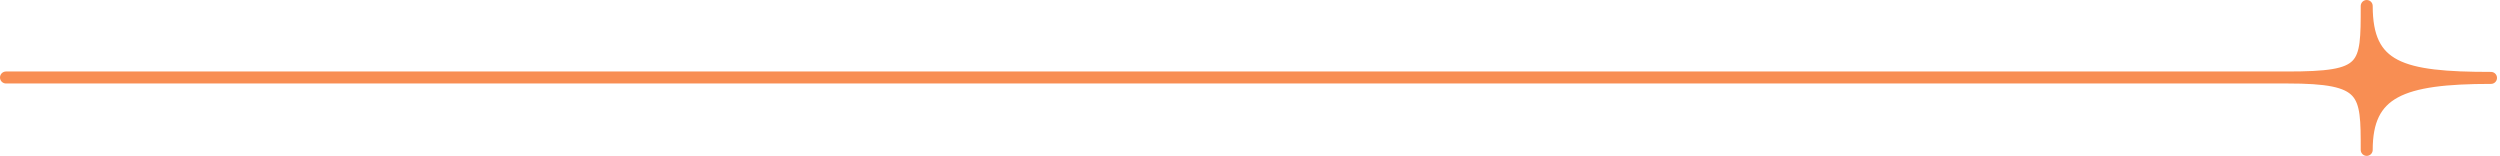 <svg width="417" height="26" viewBox="0 0 417 26" fill="none" xmlns="http://www.w3.org/2000/svg">
<path d="M394.768 1C394.768 11.335 400.496 12.996 415.5 12.994C400.5 12.995 394.768 15.311 394.768 25C394.768 15.311 394.768 12.925 381.501 12.925C394.768 12.925 394.768 11.335 394.768 1Z" fill="#F88E53"/>
<path d="M381.501 12.925C394.768 12.925 394.768 11.335 394.768 1C394.768 11.335 400.496 12.996 415.5 12.994C400.5 12.995 394.768 15.311 394.768 25C394.768 15.311 394.768 12.925 381.501 12.925ZM381.501 12.925L1 12.925" stroke="#F88E53" stroke-width="2" stroke-linecap="round" stroke-linejoin="round"/>
</svg>